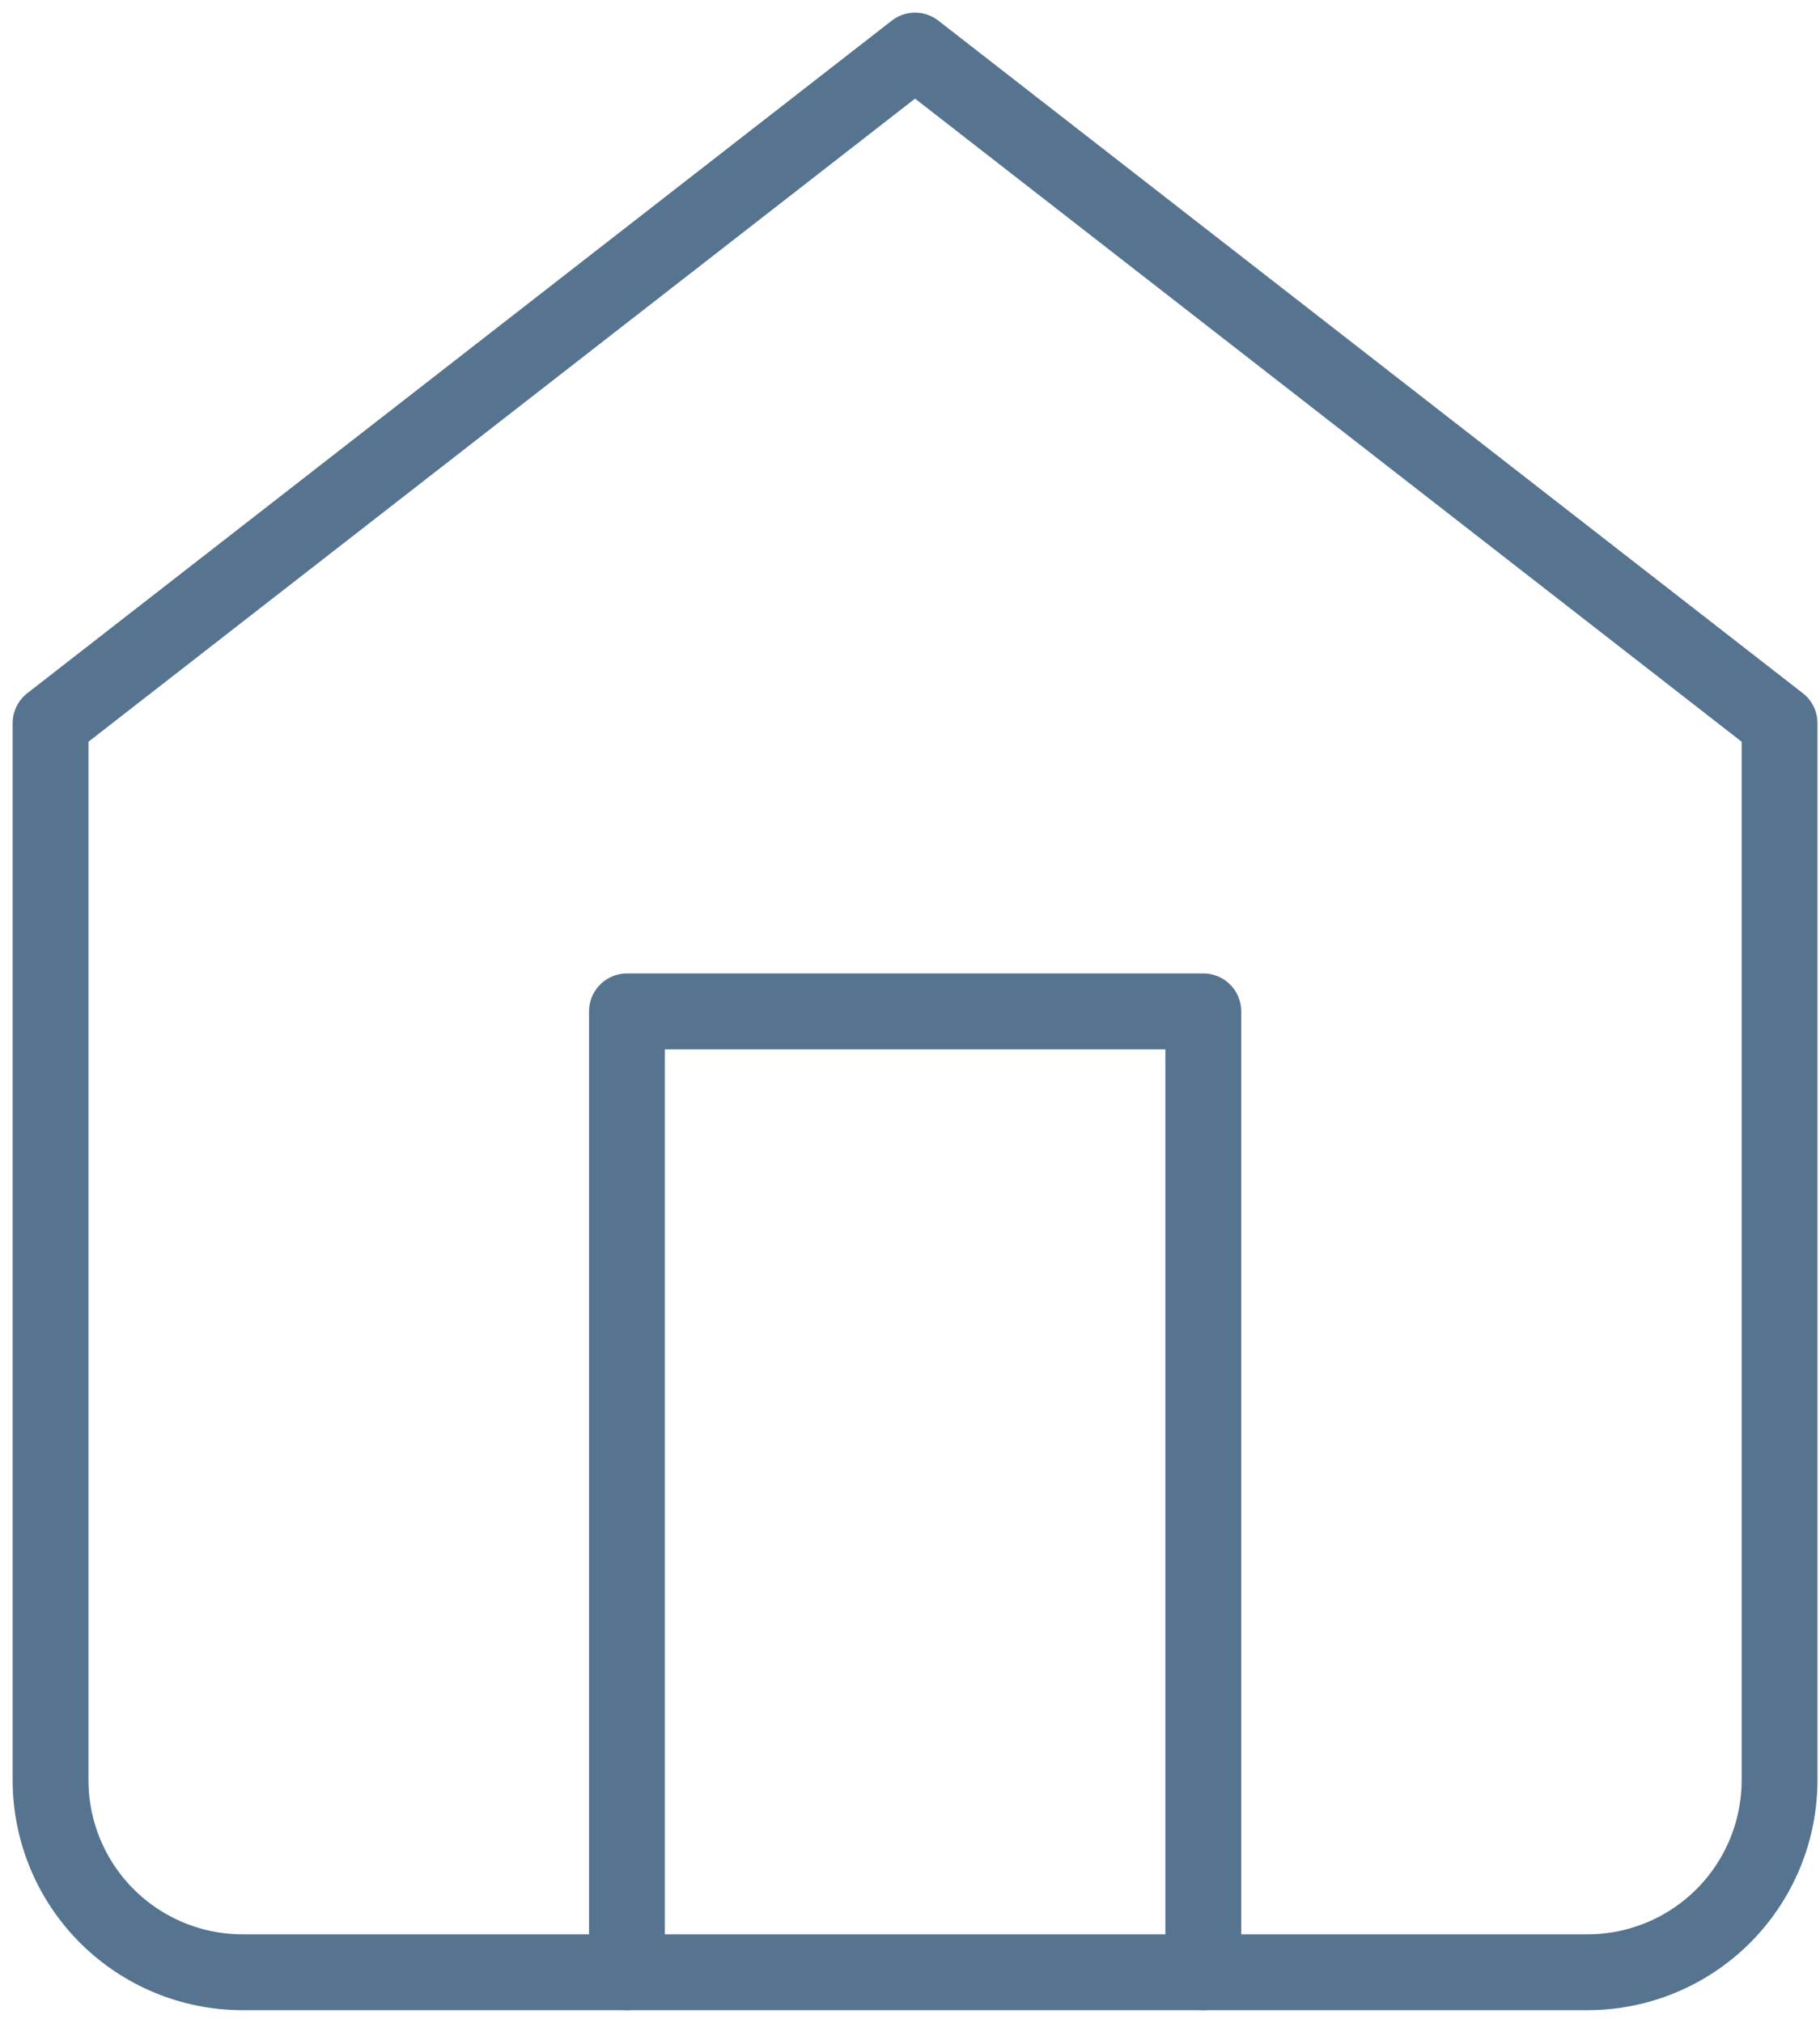 <svg width="72" height="80" viewBox="0 0 72 80" fill="none" xmlns="http://www.w3.org/2000/svg">
<path d="M2 28.6L36.2 2L70.4 28.6V70.4C70.4 72.416 69.599 74.349 68.174 75.774C66.749 77.199 64.816 78 62.8 78H9.6C7.584 78 5.651 77.199 4.226 75.774C2.801 74.349 2 72.416 2 70.4V28.6Z" stroke="#567490" stroke-width="3" stroke-linecap="round" stroke-linejoin="round"/>
<path d="M24.803 77.998V39.998H47.603V77.998" stroke="#567490" stroke-width="3" stroke-linecap="round" stroke-linejoin="round"/>
</svg>

